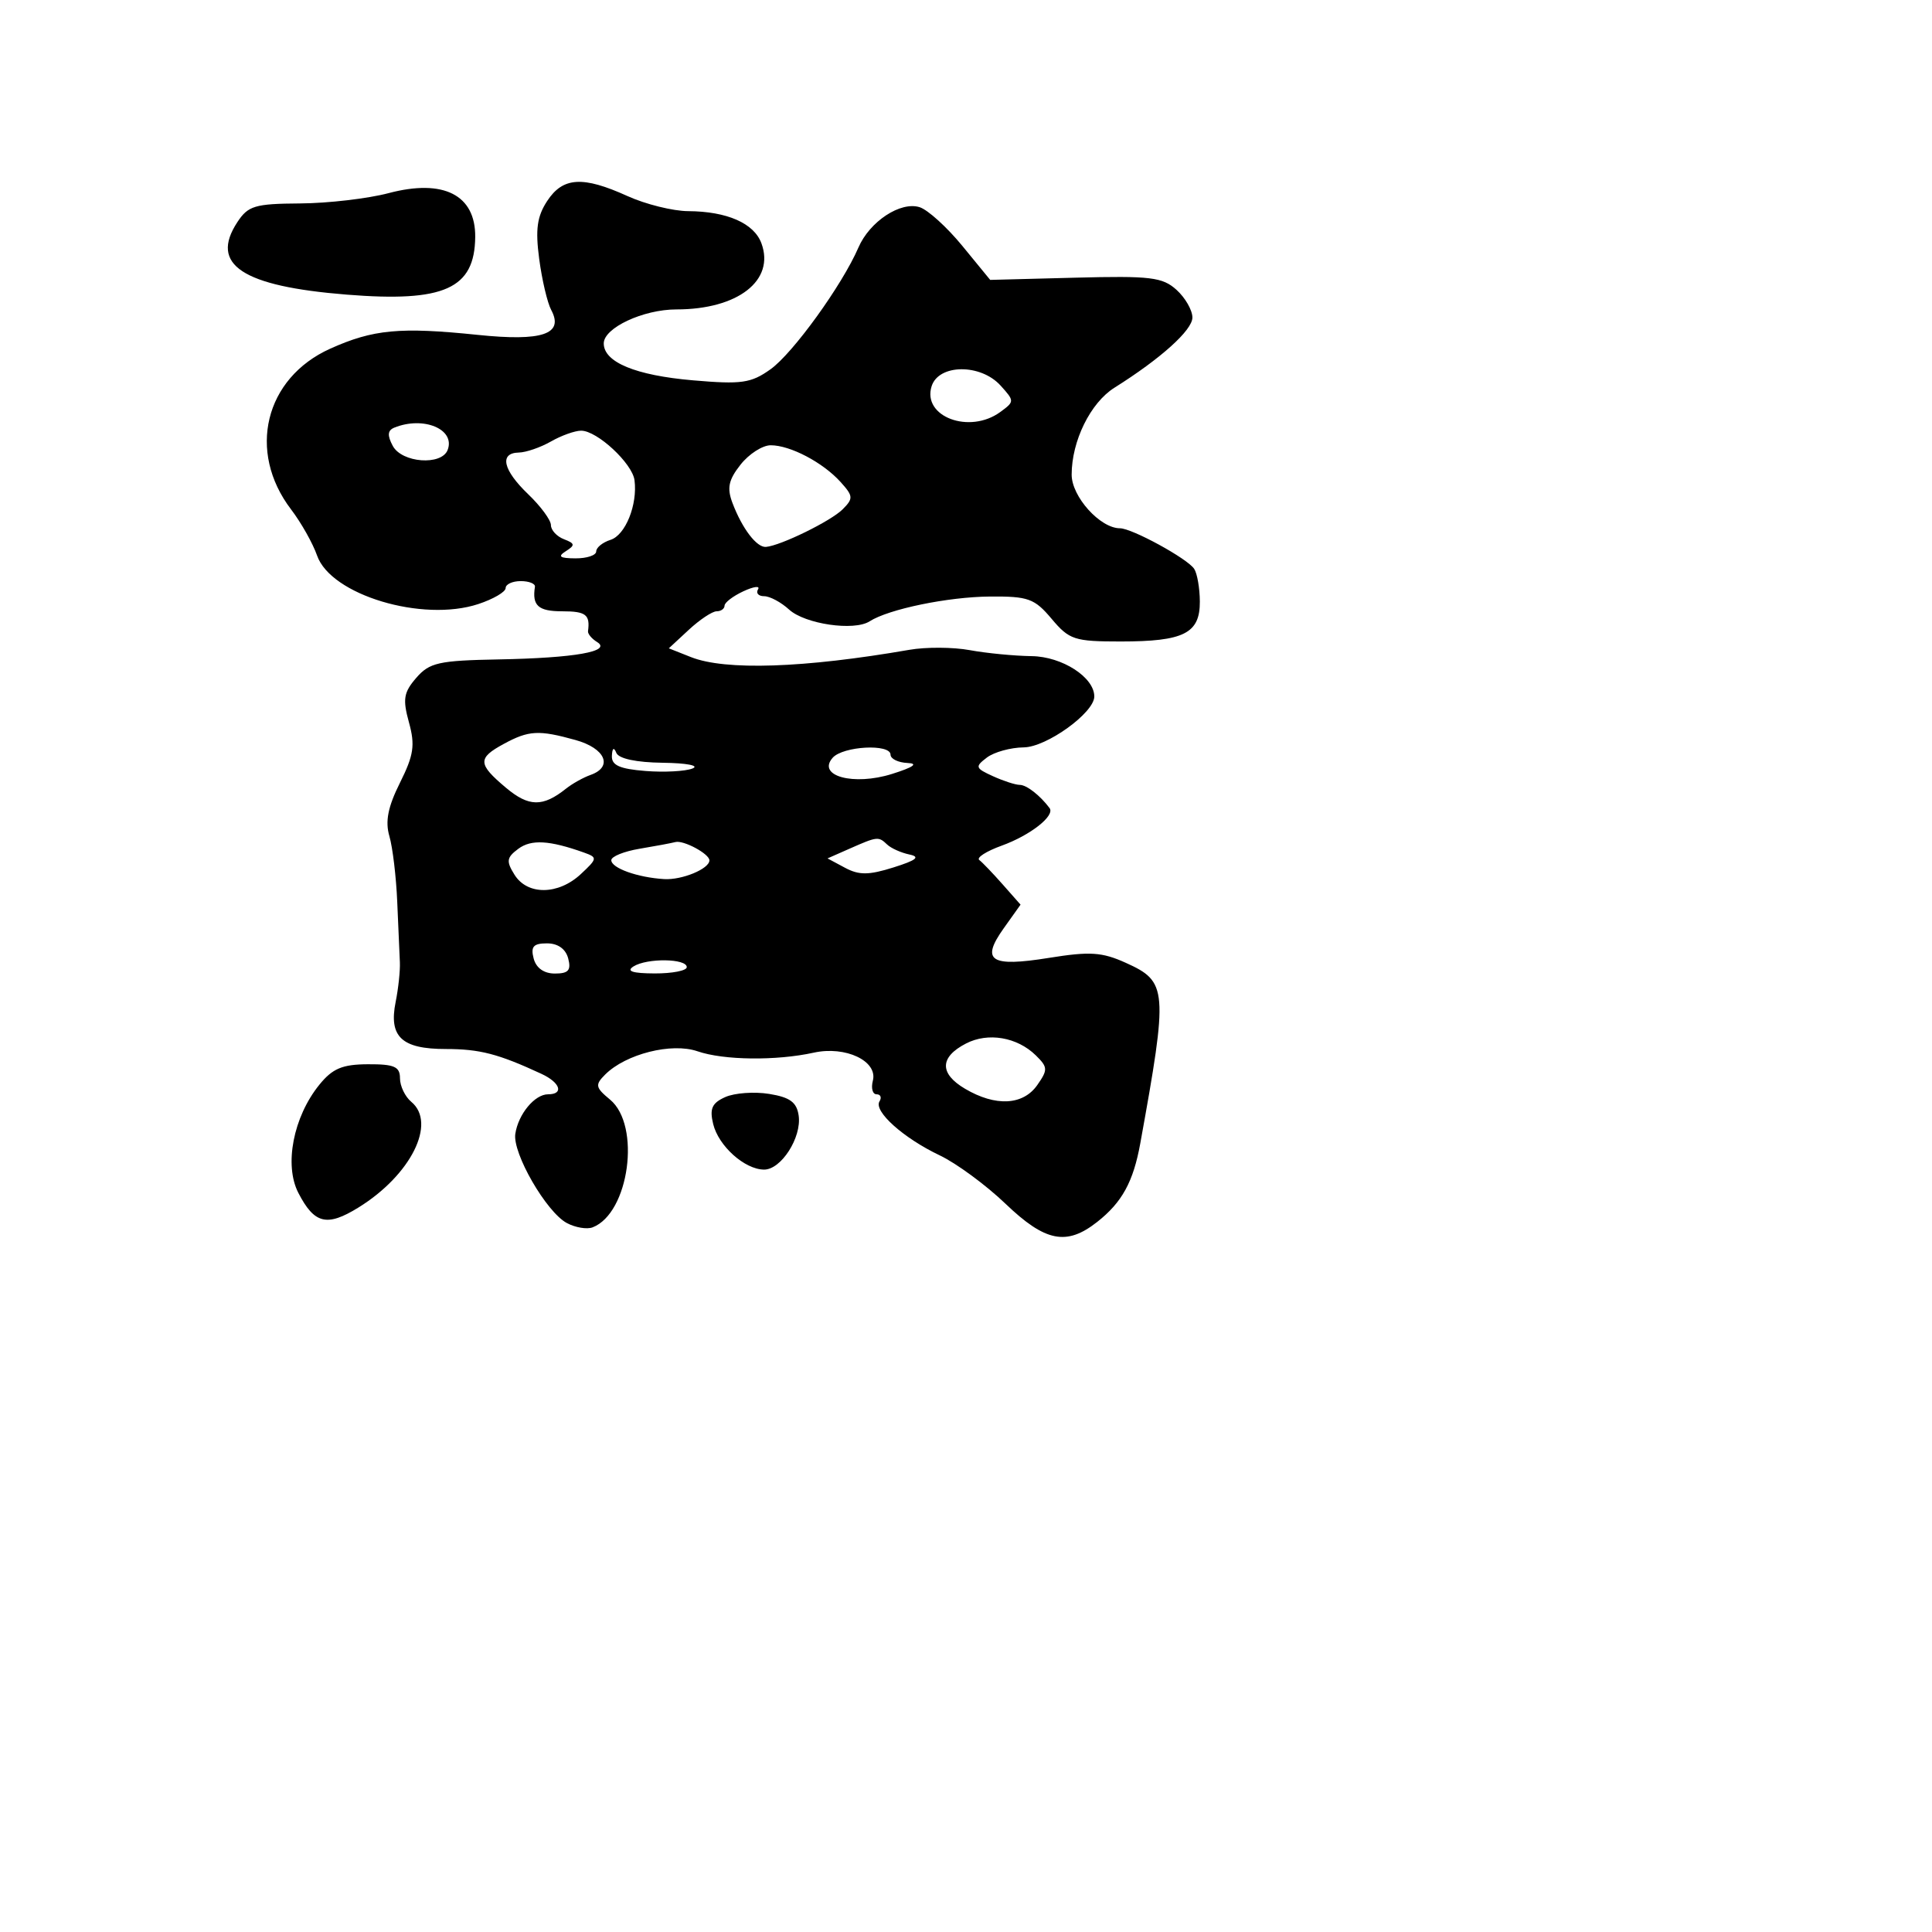 <svg xmlns="http://www.w3.org/2000/svg" width="256" height="256" viewBox="0 0 256 256" version="1.1">
	<path d="M 51.500 25.589 C 48.750 26.317, 43.473 26.932, 39.773 26.956 C 33.762 26.995, 32.875 27.261, 31.440 29.451 C 27.758 35.071, 32.087 37.932, 45.951 39.041 C 58.868 40.075, 62.898 38.267, 62.968 31.405 C 63.026 25.827, 58.767 23.668, 51.500 25.589 M 72.504 26.634 C 71.163 28.680, 70.927 30.393, 71.446 34.307 C 71.814 37.079, 72.529 40.121, 73.036 41.068 C 74.756 44.281, 71.871 45.260, 63.290 44.372 C 53.009 43.309, 49.445 43.643, 43.758 46.201 C 35.084 50.103, 32.717 59.829, 38.573 67.506 C 39.903 69.251, 41.452 71.998, 42.014 73.611 C 43.835 78.835, 55.969 82.485, 63.381 80.039 C 65.372 79.382, 67 78.430, 67 77.922 C 67 77.415, 67.900 77, 69 77 C 70.100 77, 70.947 77.338, 70.882 77.750 C 70.486 80.252, 71.319 81, 74.500 81 C 77.635 81, 78.208 81.443, 77.915 83.638 C 77.868 83.989, 78.407 84.633, 79.112 85.069 C 81.123 86.312, 76.175 87.187, 66.082 87.375 C 58.130 87.523, 56.912 87.795, 55.159 89.816 C 53.488 91.744, 53.339 92.645, 54.187 95.714 C 55.022 98.740, 54.827 100.057, 52.998 103.719 C 51.402 106.915, 51.022 108.833, 51.596 110.801 C 52.030 112.285, 52.498 116.200, 52.636 119.500 C 52.775 122.800, 52.932 126.400, 52.985 127.500 C 53.038 128.600, 52.787 130.967, 52.426 132.759 C 51.496 137.382, 53.220 139, 59.075 139 C 63.569 139, 66.036 139.641, 71.750 142.293 C 74.252 143.455, 74.750 145, 72.622 145 C 70.853 145, 68.681 147.619, 68.282 150.235 C 67.890 152.806, 72.393 160.605, 75.110 162.059 C 76.235 162.661, 77.770 162.919, 78.520 162.631 C 83.370 160.770, 84.962 149.121, 80.834 145.704 C 78.892 144.096, 78.824 143.748, 80.185 142.386 C 82.920 139.651, 88.997 138.119, 92.423 139.300 C 95.891 140.496, 102.847 140.578, 107.831 139.482 C 112.044 138.555, 116.339 140.597, 115.657 143.203 C 115.399 144.191, 115.622 145, 116.153 145 C 116.684 145, 116.856 145.423, 116.537 145.940 C 115.732 147.243, 119.706 150.804, 124.519 153.092 C 126.730 154.143, 130.651 157.028, 133.233 159.502 C 138.499 164.548, 141.319 165.110, 145.371 161.922 C 148.677 159.323, 150.168 156.606, 151.094 151.500 C 154.797 131.068, 154.717 130.078, 149.161 127.573 C 146.012 126.152, 144.415 126.051, 138.992 126.924 C 131.234 128.173, 129.924 127.320, 132.991 123.013 L 135.228 119.871 132.864 117.194 C 131.564 115.722, 130.167 114.265, 129.760 113.956 C 129.353 113.647, 130.687 112.792, 132.723 112.055 C 136.528 110.680, 139.832 108.086, 139.071 107.071 C 137.809 105.388, 136.022 104, 135.118 104 C 134.555 104, 132.956 103.481, 131.565 102.847 C 129.226 101.782, 129.166 101.596, 130.767 100.379 C 131.720 99.656, 133.915 99.049, 135.644 99.032 C 138.679 99.001, 145 94.444, 145 92.287 C 145 89.744, 140.741 86.998, 136.711 86.942 C 134.395 86.911, 130.700 86.553, 128.500 86.147 C 126.300 85.741, 122.700 85.721, 120.500 86.103 C 106.537 88.526, 96.109 88.875, 91.561 87.071 L 88.622 85.906 91.267 83.453 C 92.722 82.104, 94.382 81, 94.956 81 C 95.530 81, 96.004 80.662, 96.008 80.250 C 96.012 79.838, 97.138 78.980, 98.509 78.344 C 99.880 77.707, 100.750 77.595, 100.442 78.094 C 100.134 78.592, 100.499 79, 101.252 79 C 102.006 79, 103.495 79.797, 104.561 80.772 C 106.667 82.696, 113.173 83.647, 115.225 82.331 C 117.754 80.709, 125.615 79.087, 131.161 79.044 C 136.250 79.004, 137.078 79.303, 139.347 82 C 141.684 84.778, 142.362 85, 148.501 85 C 156.870 85, 159.005 83.924, 158.985 79.715 C 158.976 77.947, 158.639 75.994, 158.235 75.375 C 157.351 74.022, 149.992 70, 148.400 70 C 145.775 70, 142 65.810, 142 62.895 C 142 58.435, 144.491 53.370, 147.666 51.376 C 153.821 47.511, 158 43.748, 158 42.071 C 158 41.102, 157.052 39.453, 155.894 38.405 C 154.039 36.726, 152.447 36.535, 142.497 36.794 L 131.206 37.088 127.515 32.583 C 125.485 30.106, 122.941 27.799, 121.863 27.456 C 119.325 26.651, 115.239 29.342, 113.744 32.803 C 111.599 37.772, 105.065 46.818, 102.093 48.934 C 99.508 50.774, 98.264 50.951, 91.826 50.396 C 84.217 49.740, 80 47.995, 80 45.503 C 80 43.445, 85.229 41, 89.629 41 C 97.778 41, 102.713 37.159, 100.891 32.235 C 99.908 29.576, 96.334 28.009, 91.185 27.978 C 89.158 27.966, 85.538 27.066, 83.141 25.978 C 77.226 23.294, 74.586 23.457, 72.504 26.634 M 123.445 51.174 C 122.162 55.214, 128.459 57.578, 132.546 54.590 C 134.437 53.207, 134.438 53.142, 132.582 51.090 C 129.938 48.169, 124.383 48.219, 123.445 51.174 M 52.258 56.660 C 51.355 57.024, 51.296 57.685, 52.043 59.081 C 53.250 61.335, 58.507 61.726, 59.315 59.622 C 60.367 56.881, 56.122 55.099, 52.258 56.660 M 73 58.500 C 71.625 59.286, 69.713 59.945, 68.750 59.965 C 66.125 60.018, 66.635 62.276, 70 65.500 C 71.650 67.081, 73 68.917, 73 69.580 C 73 70.243, 73.775 71.083, 74.722 71.447 C 76.197 72.013, 76.233 72.241, 74.972 73.038 C 73.855 73.745, 74.162 73.973, 76.250 73.985 C 77.763 73.993, 79 73.580, 79 73.067 C 79 72.554, 79.855 71.863, 80.901 71.532 C 82.875 70.905, 84.496 66.872, 84.076 63.631 C 83.786 61.395, 79.115 57.062, 77 57.067 C 76.175 57.069, 74.375 57.714, 73 58.500 M 98.124 61.570 C 96.523 63.605, 96.303 64.666, 97.064 66.669 C 98.355 70.064, 100.278 72.577, 101.500 72.468 C 103.471 72.292, 110.101 69.042, 111.650 67.493 C 113.091 66.052, 113.066 65.730, 111.368 63.854 C 109.028 61.268, 104.707 59, 102.122 59 C 101.035 59, 99.236 60.156, 98.124 61.570 M 66.750 98.572 C 63.263 100.464, 63.300 101.233, 67.027 104.369 C 70.066 106.927, 71.919 106.957, 75 104.500 C 75.825 103.842, 77.287 103.025, 78.250 102.683 C 81.276 101.610, 80.215 99.154, 76.250 98.053 C 71.381 96.700, 70.068 96.772, 66.750 98.572 M 81.079 100.149 C 81.019 101.400, 82.090 101.885, 85.514 102.158 C 87.996 102.355, 90.809 102.207, 91.764 101.829 C 92.729 101.446, 90.984 101.109, 87.833 101.070 C 84.293 101.026, 81.977 100.531, 81.662 99.750 C 81.345 98.963, 81.129 99.111, 81.079 100.149 M 110.328 100.413 C 108.214 102.823, 113.104 104.152, 118.194 102.552 C 121.034 101.659, 121.734 101.164, 120.250 101.099 C 119.013 101.044, 118 100.550, 118 100 C 118 98.520, 111.690 98.860, 110.328 100.413 M 68.684 112.467 C 67.123 113.627, 67.052 114.110, 68.175 115.908 C 69.884 118.645, 73.972 118.606, 76.957 115.826 C 79.170 113.763, 79.193 113.617, 77.395 112.974 C 72.807 111.335, 70.396 111.195, 68.684 112.467 M 89.500 111.576 C 88.950 111.719, 86.813 112.118, 84.750 112.463 C 82.688 112.808, 81 113.490, 81 113.978 C 81 115.026, 84.477 116.271, 88 116.485 C 90.366 116.629, 94 115.124, 94 114 C 94 113.142, 90.574 111.297, 89.500 111.576 M 112.575 112.453 L 109.651 113.743 111.973 114.986 C 113.831 115.980, 115.114 115.970, 118.397 114.937 C 121.445 113.978, 121.986 113.538, 120.500 113.226 C 119.400 112.995, 118.073 112.400, 117.550 111.903 C 116.401 110.811, 116.261 110.827, 112.575 112.453 M 70.710 127 C 71.041 128.265, 72.074 129, 73.523 129 C 75.320 129, 75.700 128.570, 75.290 127 C 74.959 125.735, 73.926 125, 72.477 125 C 70.680 125, 70.300 125.430, 70.710 127 M 83.942 128.057 C 82.940 128.691, 83.798 128.974, 86.750 128.985 C 89.088 128.993, 91 128.618, 91 128.152 C 91 126.998, 85.729 126.927, 83.942 128.057 M 128.009 138.266 C 124.501 140.074, 124.453 142.246, 127.876 144.268 C 131.913 146.652, 135.561 146.466, 137.443 143.778 C 138.865 141.748, 138.848 141.407, 137.250 139.841 C 134.778 137.419, 130.925 136.762, 128.009 138.266 M 42.314 143.735 C 38.864 147.992, 37.625 154.375, 39.534 158.066 C 41.663 162.183, 43.317 162.585, 47.496 160.002 C 54.439 155.711, 57.890 148.813, 54.500 146 C 53.675 145.315, 53 143.910, 53 142.878 C 53 141.332, 52.248 141.003, 48.750 141.019 C 45.354 141.035, 44.061 141.581, 42.314 143.735 M 96.106 145.366 C 94.341 146.153, 94.005 146.900, 94.498 148.931 C 95.205 151.847, 98.653 154.945, 101.227 154.978 C 103.493 155.007, 106.242 150.730, 105.827 147.821 C 105.575 146.054, 104.677 145.394, 101.919 144.948 C 99.950 144.630, 97.334 144.818, 96.106 145.366" stroke="none" fill="black" fill-rule="evenodd"/>
</svg>